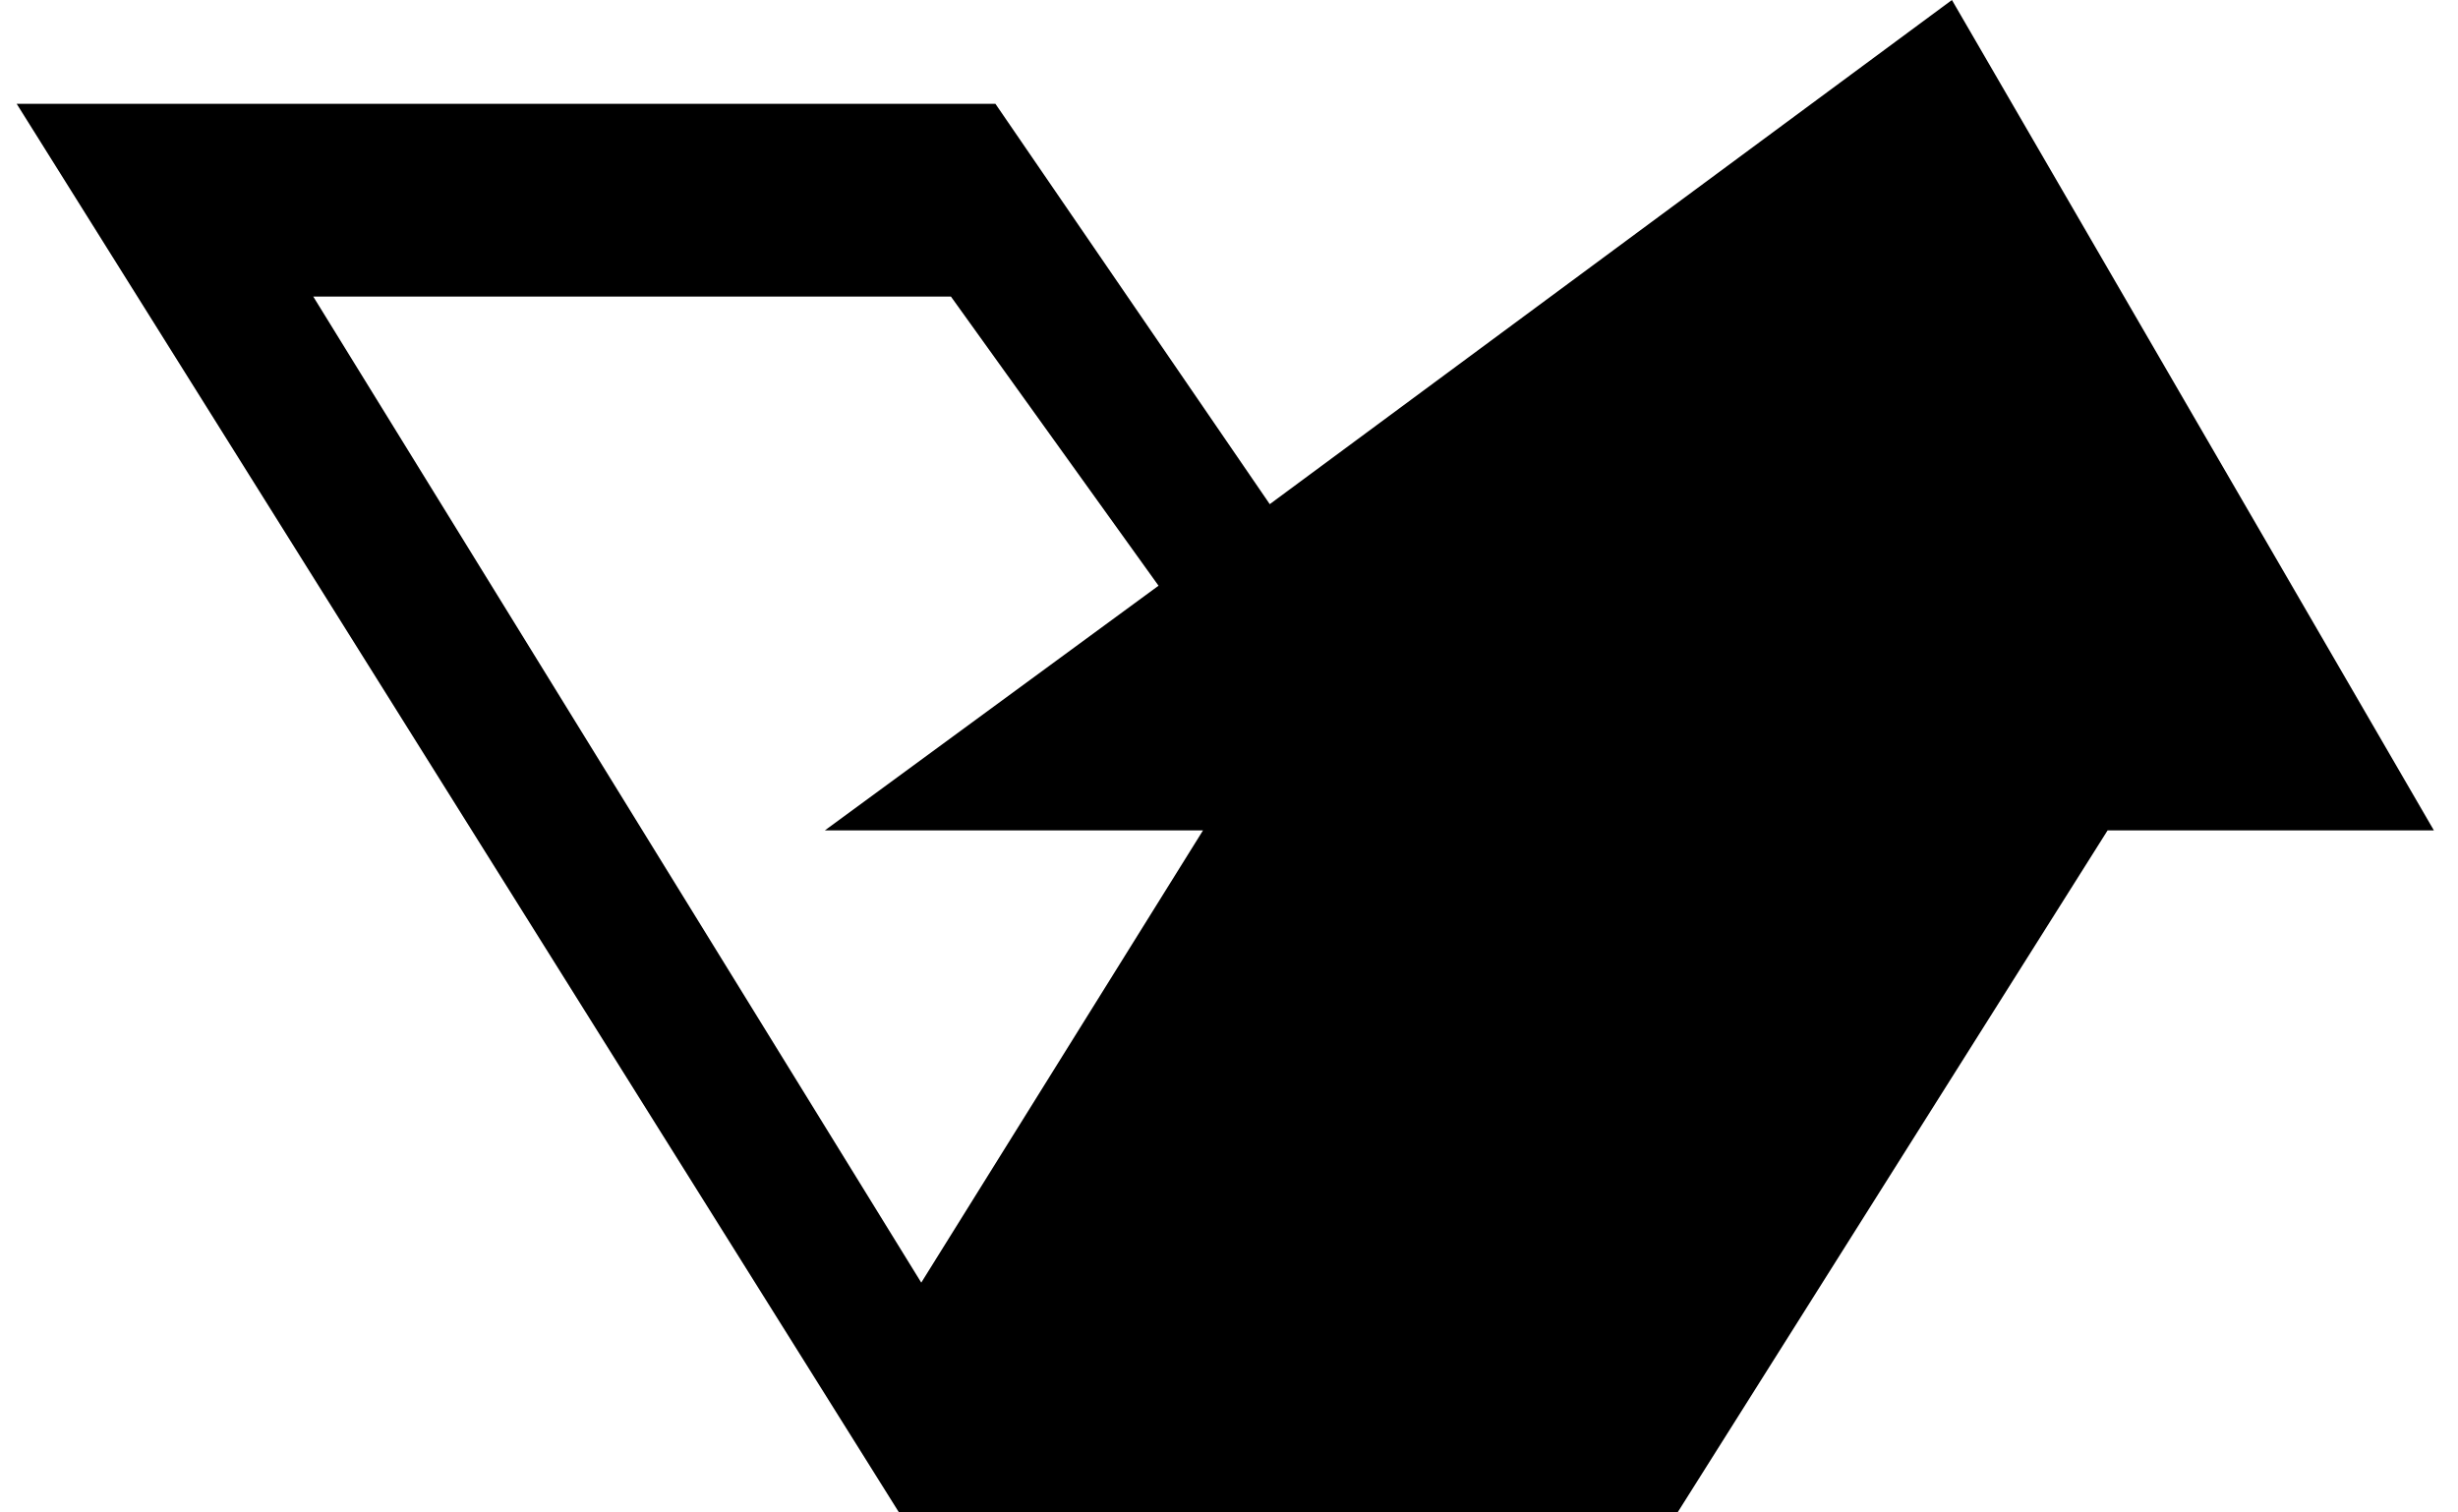 <svg width="91" height="56" fill="none" xmlns="http://www.w3.org/2000/svg"><path fill-rule="evenodd" clip-rule="evenodd" d="M.617 3.843 33.283 56h28.824l15.921-25.255h12.079L72.264 0 47.009 18.667 36.852 3.843H.617Zm33.49 43.647-22.51-36.51h23.608l7.686 10.706-12.353 9.06h14L34.107 47.49Z" fill="#000"/></svg>